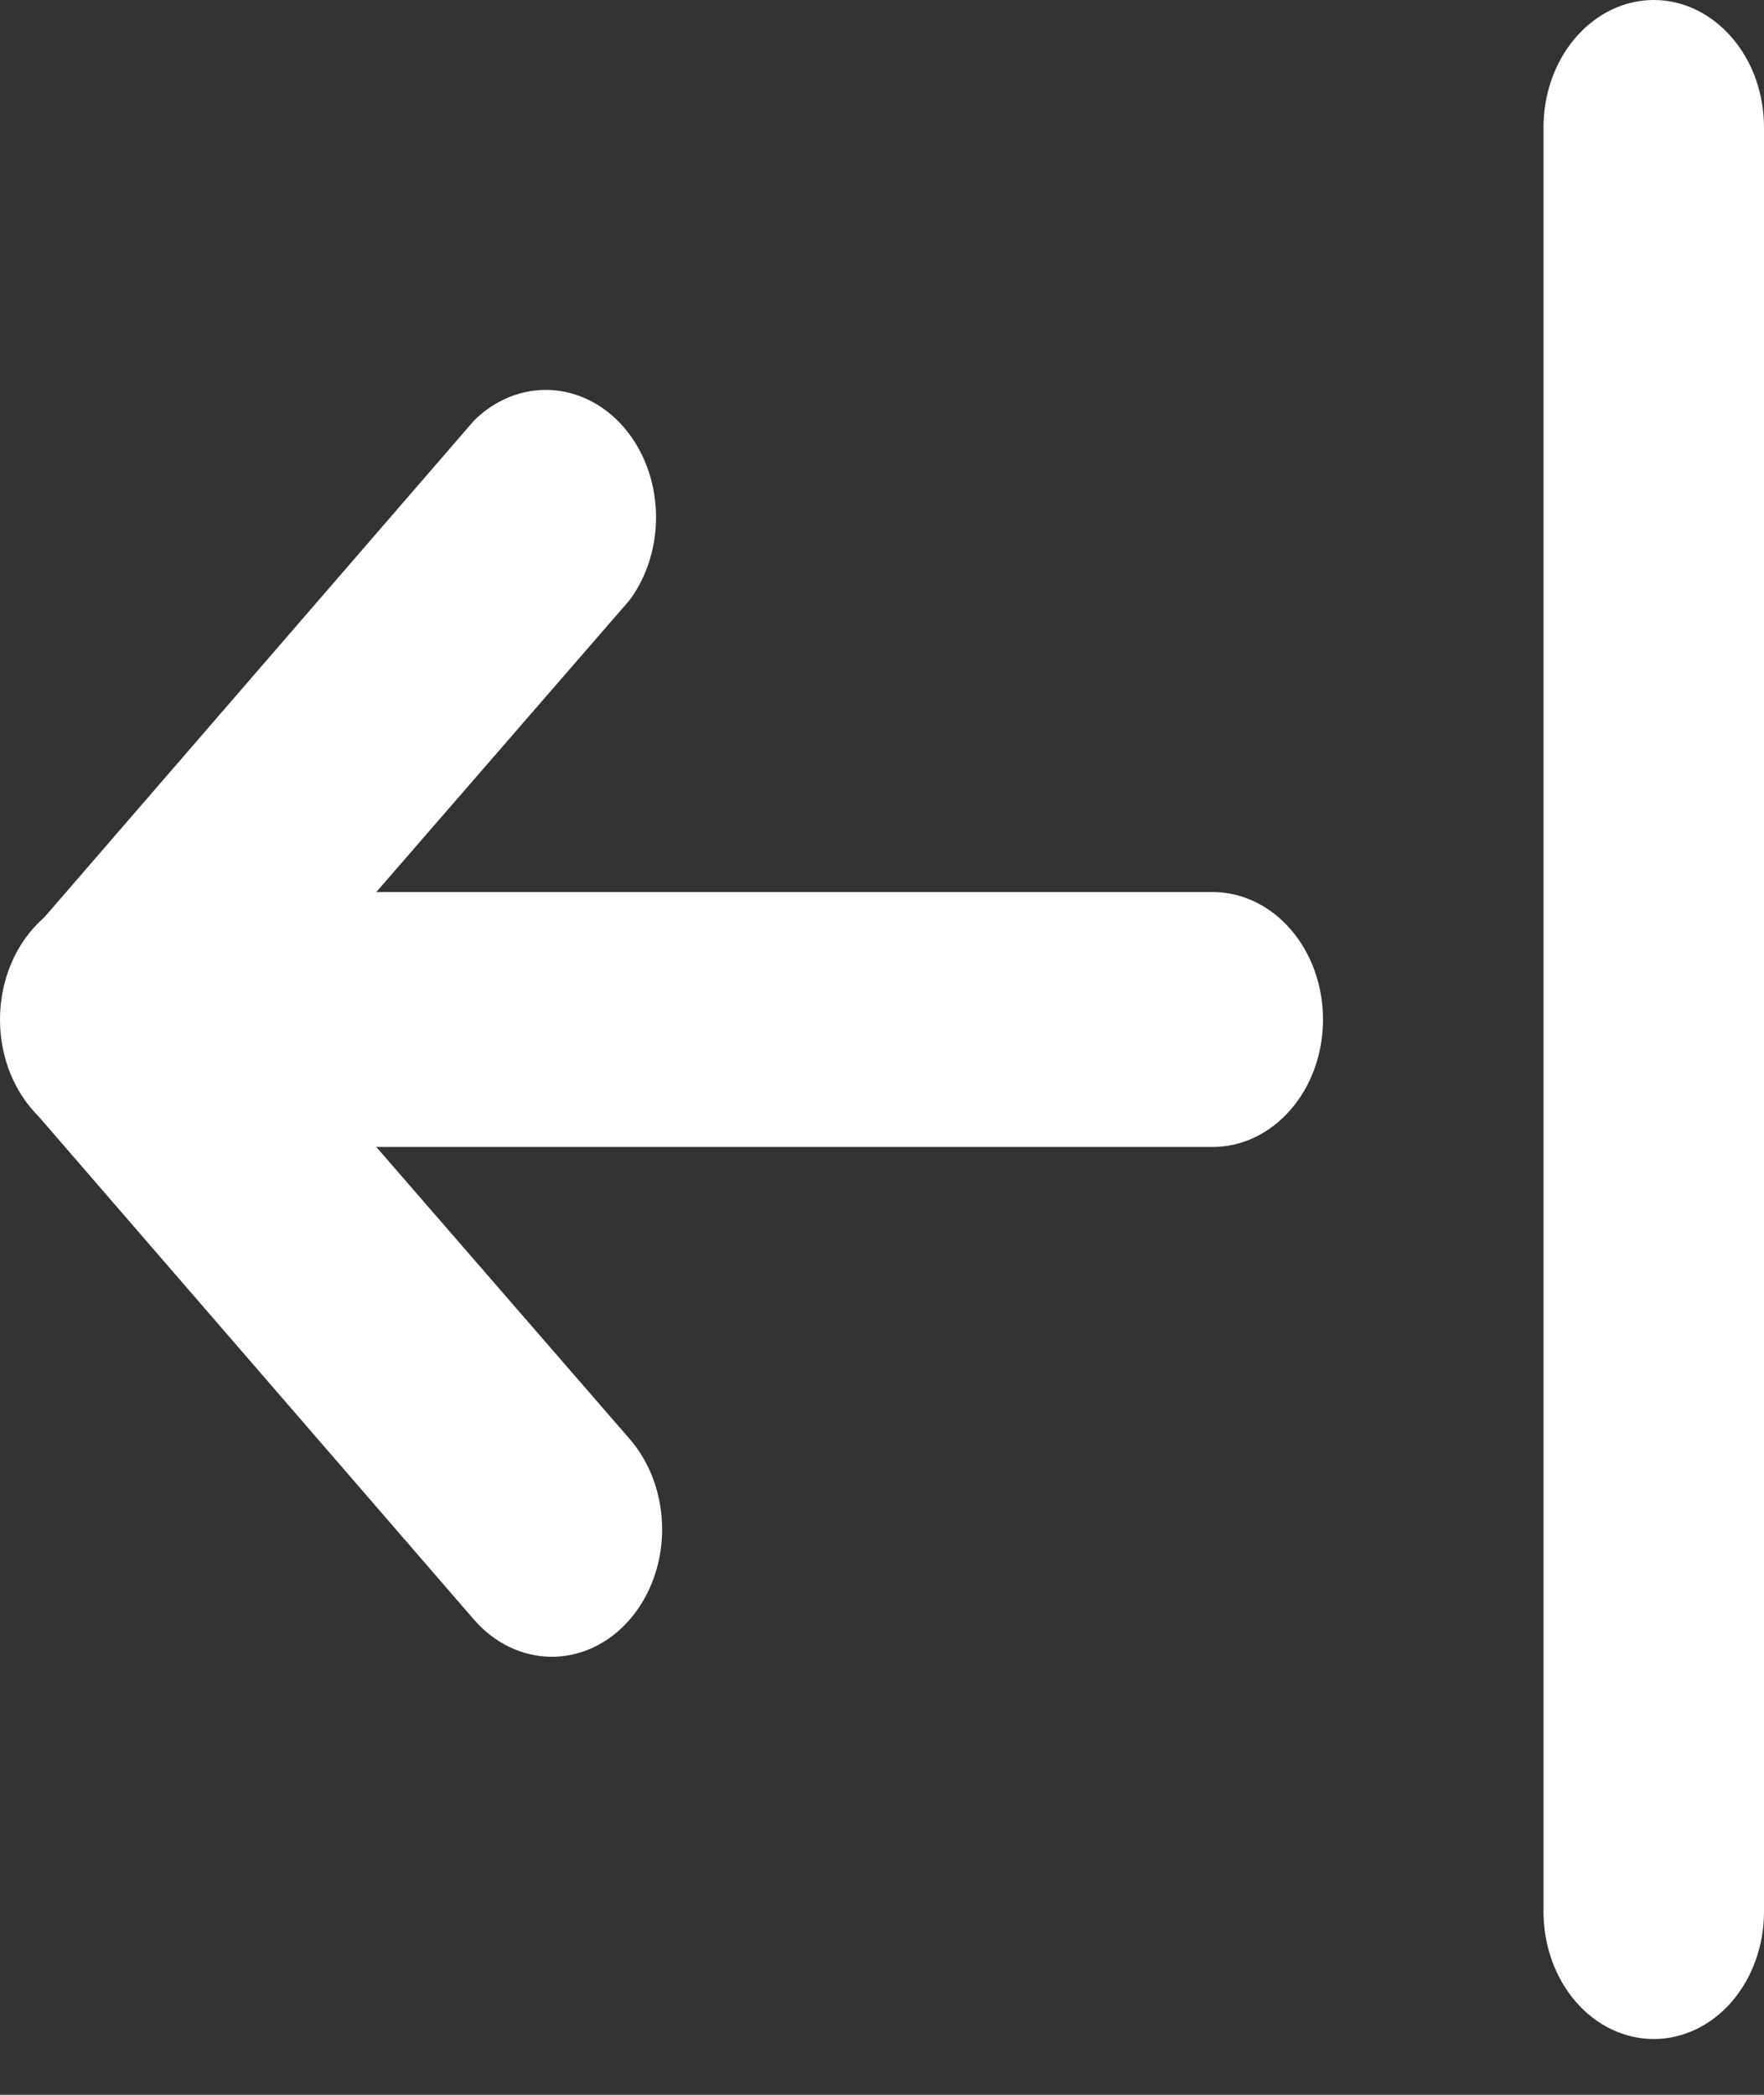 <svg width="16" height="19" viewBox="0 0 16 19" fill="none" xmlns="http://www.w3.org/2000/svg">
<rect x="0" y="0" width="16" height="19" fill="#333333" stroke="none"/>
<path d="M5 15.027C5.199 15.028 5.393 14.961 5.559 14.834C5.724 14.707 5.853 14.526 5.929 14.314C6.006 14.102 6.025 13.868 5.986 13.643C5.947 13.418 5.851 13.212 5.71 13.05L2.41 9.247L5.71 5.444C5.874 5.223 5.959 4.939 5.95 4.648C5.94 4.357 5.836 4.081 5.658 3.875C5.48 3.669 5.241 3.549 4.989 3.537C4.737 3.526 4.491 3.625 4.3 3.814L0.3 8.438C0.114 8.655 0.009 8.947 0.009 9.253C0.009 9.558 0.114 9.851 0.3 10.068L4.3 14.691C4.486 14.905 4.738 15.025 5 15.027Z" fill="white"/>
<path d="M1 10.403H11C11.265 10.403 11.52 10.281 11.707 10.064C11.895 9.848 12 9.554 12 9.247C12 8.941 11.895 8.646 11.707 8.43C11.52 8.213 11.265 8.091 11 8.091H1C0.735 8.091 0.48 8.213 0.293 8.43C0.105 8.646 0 8.941 0 9.247C0 9.554 0.105 9.848 0.293 10.064C0.48 10.281 0.735 10.403 1 10.403ZM15 18.494C15.265 18.494 15.52 18.372 15.707 18.156C15.895 17.939 16 17.645 16 17.338V1.156C16 0.849 15.895 0.555 15.707 0.339C15.52 0.122 15.265 0 15 0C14.735 0 14.48 0.122 14.293 0.339C14.105 0.555 14 0.849 14 1.156V17.338C14 17.645 14.105 17.939 14.293 18.156C14.48 18.372 14.735 18.494 15 18.494Z" fill="white"/>
</svg>

